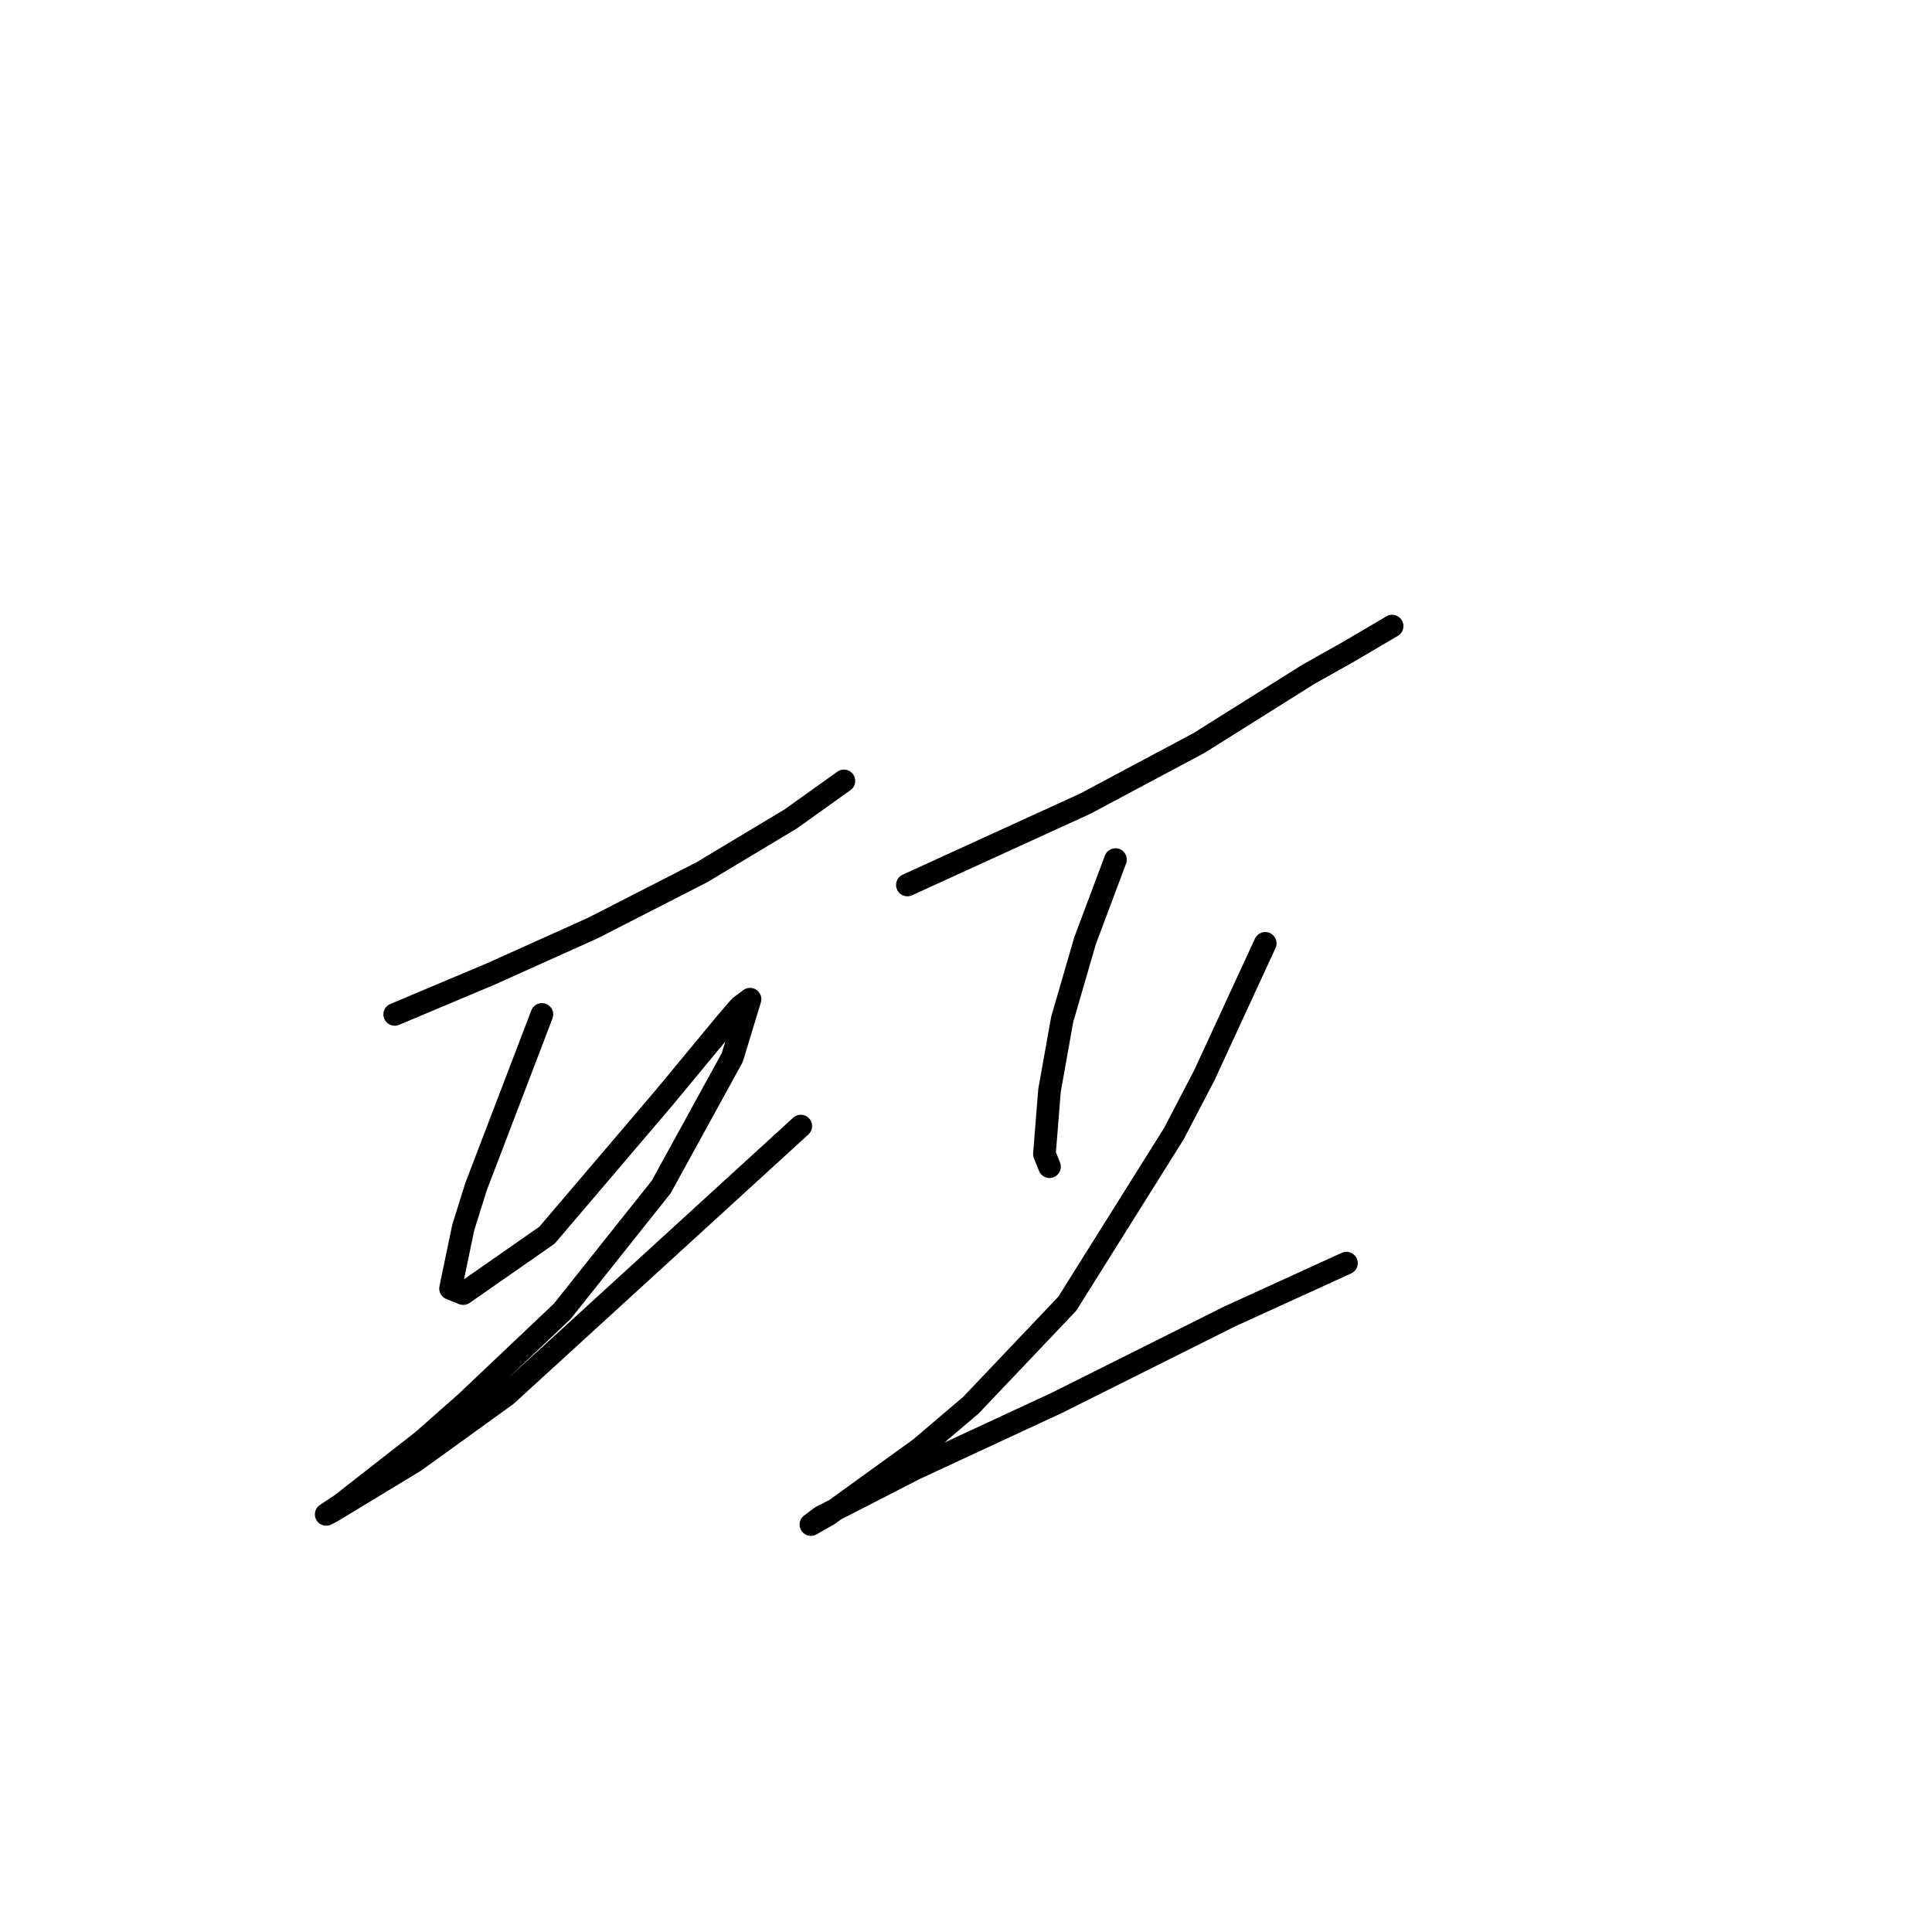 <?xml version="1.0" standalone="no"?>
    <svg width="256" height="256" xmlns="http://www.w3.org/2000/svg" version="1.1">
    <polyline stroke="black" stroke-width="3" stroke-linecap="round" fill="transparent" stroke-linejoin="round" points="52.301 134.415 58.69 131.725 65.08 129.034 78.531 122.981 92.992 115.583 104.762 108.521 111.824 103.476 111.824 103.476 " />
        <polyline stroke="black" stroke-width="3" stroke-linecap="round" fill="transparent" stroke-linejoin="round" points="71.806 134.415 67.434 145.849 63.062 157.283 61.381 162.663 59.699 170.734 61.381 171.407 72.478 163.672 87.948 145.513 96.019 135.76 98.036 133.406 99.382 132.397 97.027 140.132 87.611 157.283 74.496 173.761 61.717 185.868 56 190.912 45.239 199.319 43.221 200.664 43.893 200.328 54.991 193.602 67.098 184.859 106.107 149.212 106.107 149.212 " />
        <polyline stroke="black" stroke-width="3" stroke-linecap="round" fill="transparent" stroke-linejoin="round" points="120.232 117.264 132.002 111.883 143.772 106.503 158.905 98.432 173.366 89.352 178.746 86.325 184.463 82.962 184.463 82.962 " />
        <polyline stroke="black" stroke-width="3" stroke-linecap="round" fill="transparent" stroke-linejoin="round" points="147.807 113.901 145.79 119.282 143.772 124.663 140.745 135.088 139.064 144.504 138.391 152.911 139.064 154.592 139.064 154.592 " />
        <polyline stroke="black" stroke-width="3" stroke-linecap="round" fill="transparent" stroke-linejoin="round" points="167.649 124.999 163.613 133.742 159.578 142.486 155.542 150.221 141.418 172.752 128.639 186.204 121.913 191.921 109.807 200.664 107.452 202.01 108.798 201.001 121.24 194.611 140.073 185.868 162.941 174.434 178.41 167.372 178.41 167.372 " />
        </svg>
